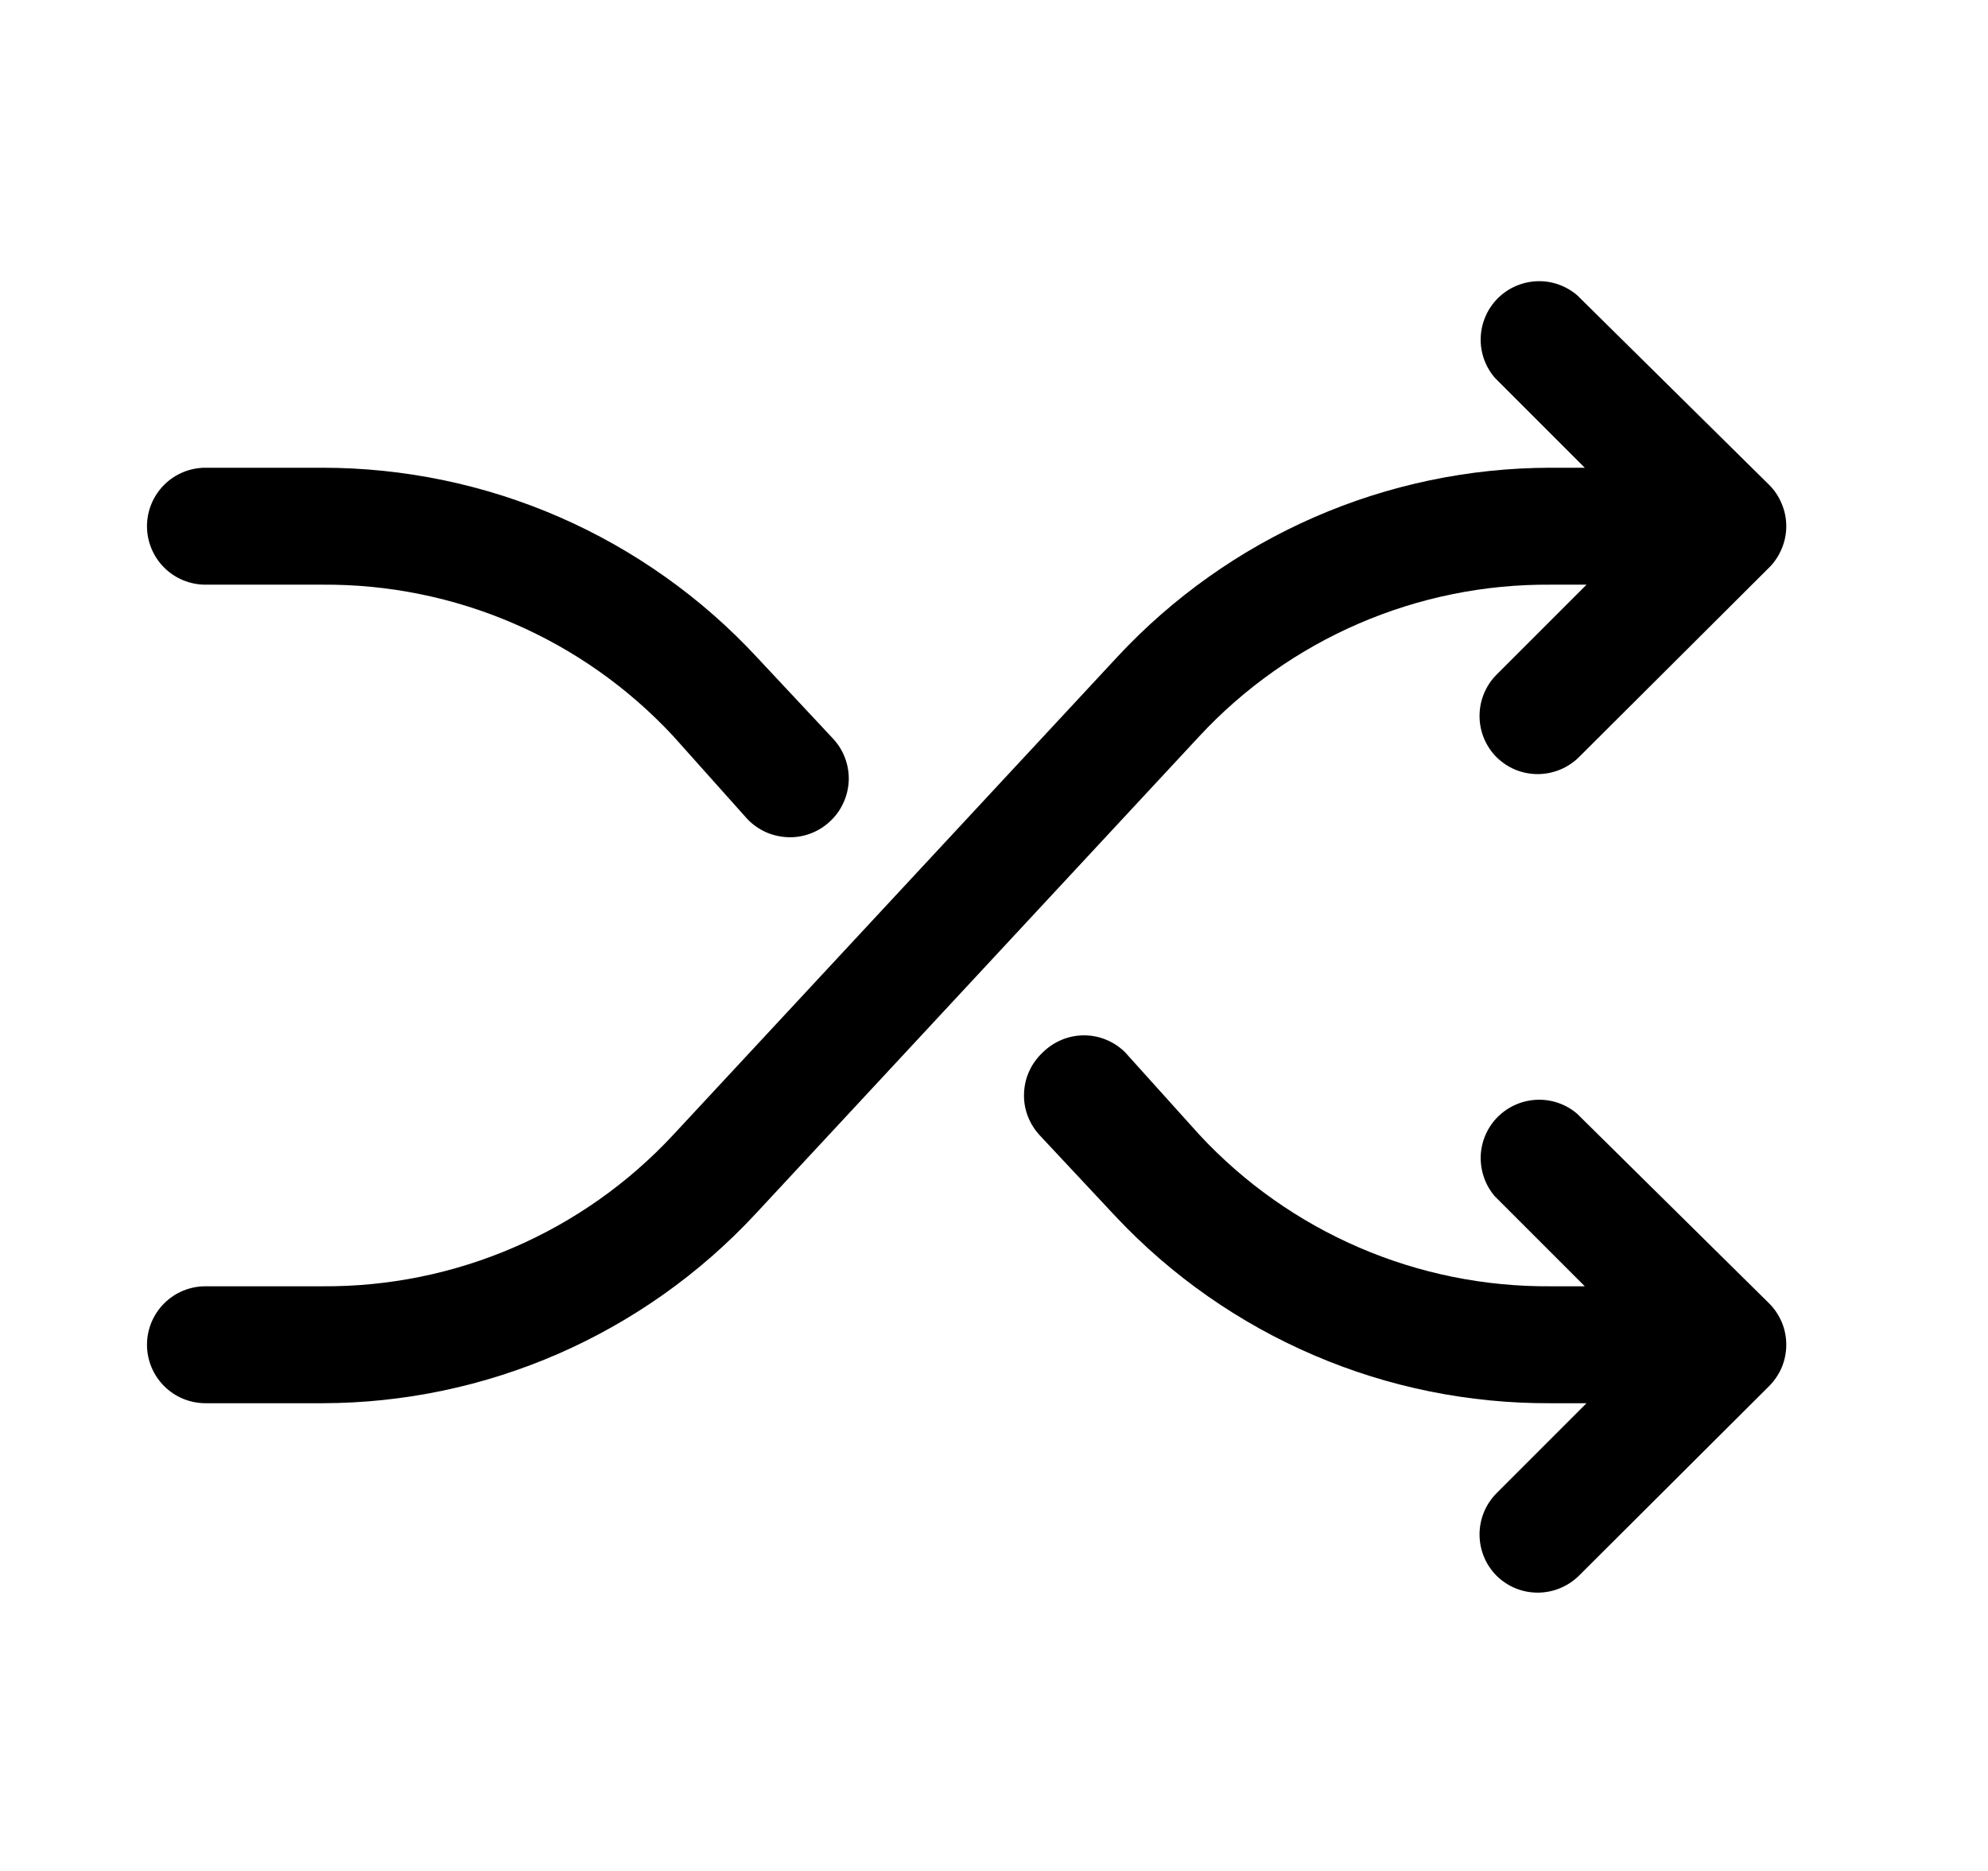 <svg width="17" height="16" viewBox="0 0 17 16" fill="none" xmlns="http://www.w3.org/2000/svg">
<g id="arrow 1">
<path id="Vector" d="M1.757 4C1.624 4 1.497 4.053 1.404 4.146C1.31 4.24 1.257 4.367 1.257 4.5C1.257 4.633 1.31 4.76 1.404 4.854C1.497 4.947 1.624 5 1.757 5H2.757C3.32 4.996 3.877 5.109 4.393 5.332C4.91 5.555 5.374 5.883 5.757 6.295L6.387 7C6.434 7.051 6.492 7.091 6.555 7.119C6.619 7.146 6.688 7.16 6.757 7.16C6.883 7.16 7.005 7.111 7.097 7.025C7.146 6.98 7.185 6.926 7.212 6.866C7.24 6.806 7.255 6.741 7.258 6.675C7.26 6.609 7.249 6.543 7.226 6.482C7.203 6.42 7.167 6.363 7.122 6.315L6.472 5.62C5.998 5.109 5.423 4.701 4.784 4.422C4.144 4.143 3.454 4 2.757 4H1.757Z" fill="black"/>
<path id="Vector_2" d="M13.487 2.525C13.391 2.443 13.268 2.4 13.143 2.405C13.017 2.41 12.897 2.462 12.808 2.551C12.719 2.64 12.667 2.76 12.662 2.885C12.657 3.011 12.7 3.134 12.782 3.23L13.552 4H13.257C12.563 4.001 11.876 4.145 11.239 4.423C10.603 4.701 10.03 5.107 9.557 5.615L5.757 9.705C5.374 10.117 4.91 10.445 4.393 10.668C3.877 10.891 3.32 11.004 2.757 11H1.757C1.624 11 1.497 11.053 1.404 11.146C1.31 11.24 1.257 11.367 1.257 11.5C1.257 11.633 1.31 11.76 1.404 11.854C1.497 11.947 1.624 12 1.757 12H2.757C3.452 11.999 4.138 11.855 4.775 11.577C5.411 11.299 5.984 10.893 6.457 10.385L10.257 6.295C10.64 5.883 11.104 5.555 11.621 5.332C12.137 5.109 12.695 4.996 13.257 5H13.567L12.797 5.77C12.704 5.864 12.652 5.99 12.652 6.123C12.652 6.255 12.704 6.381 12.797 6.475C12.844 6.521 12.899 6.558 12.96 6.583C13.021 6.608 13.086 6.62 13.152 6.62C13.283 6.619 13.409 6.567 13.502 6.475L15.127 4.855C15.174 4.809 15.211 4.753 15.236 4.692C15.262 4.631 15.275 4.566 15.275 4.5C15.275 4.434 15.262 4.369 15.236 4.308C15.211 4.247 15.174 4.191 15.127 4.145L13.487 2.525Z" fill="black"/>
<path id="Vector_3" d="M13.487 9.525C13.392 9.443 13.268 9.4 13.143 9.405C13.017 9.41 12.898 9.462 12.808 9.551C12.719 9.64 12.667 9.76 12.662 9.885C12.658 10.011 12.7 10.134 12.782 10.23L13.552 11H13.257C12.695 11.004 12.137 10.891 11.621 10.668C11.104 10.445 10.64 10.117 10.257 9.705L9.622 9C9.529 8.907 9.402 8.854 9.27 8.854C9.138 8.854 9.011 8.907 8.917 9C8.869 9.045 8.829 9.099 8.802 9.159C8.774 9.219 8.759 9.284 8.757 9.35C8.754 9.416 8.765 9.482 8.788 9.543C8.812 9.605 8.847 9.662 8.892 9.71L9.542 10.405C10.019 10.912 10.595 11.315 11.234 11.589C11.873 11.864 12.562 12.003 13.257 12H13.567L12.797 12.77C12.704 12.864 12.652 12.99 12.652 13.122C12.652 13.255 12.704 13.381 12.797 13.475C12.844 13.521 12.899 13.558 12.96 13.583C13.021 13.608 13.086 13.62 13.152 13.62C13.283 13.619 13.409 13.567 13.502 13.475L15.127 11.855C15.174 11.808 15.211 11.753 15.237 11.692C15.262 11.631 15.275 11.566 15.275 11.5C15.275 11.434 15.262 11.368 15.237 11.308C15.211 11.247 15.174 11.191 15.127 11.145L13.487 9.525Z" fill="black"/>
</g>
</svg>
